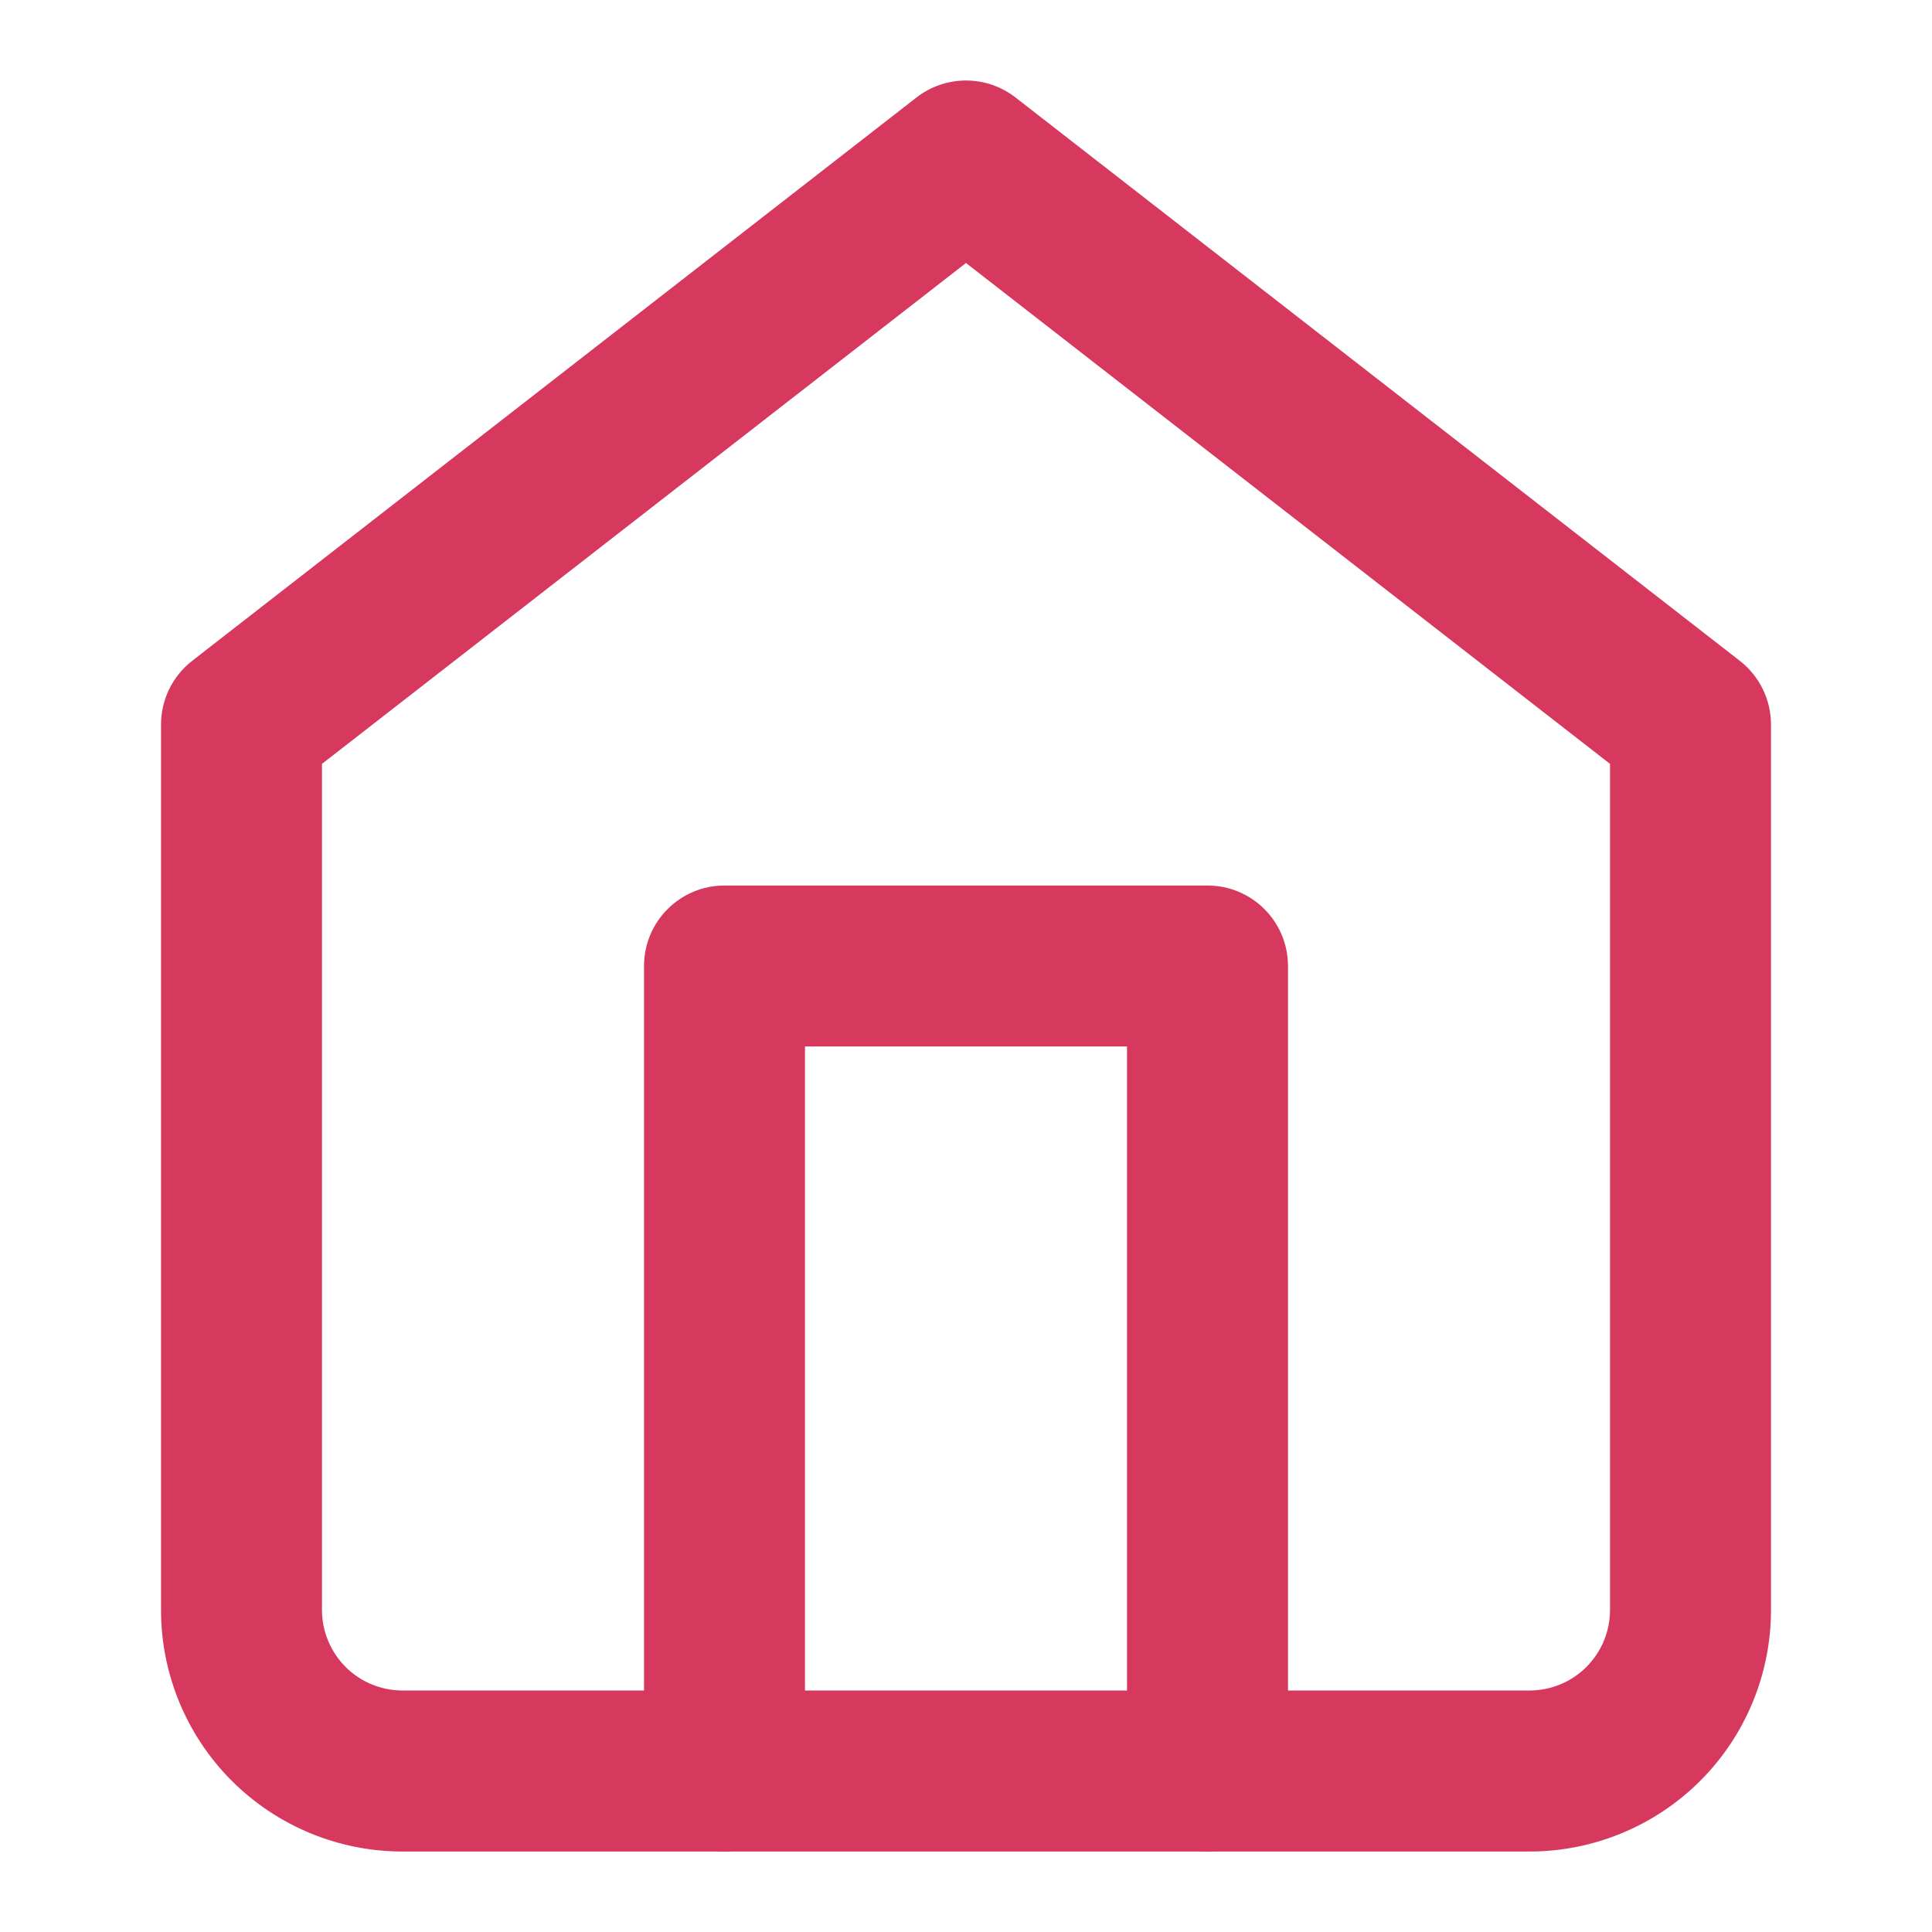 <svg width="32" height="32" viewBox="0 0 32 32" fill="none" xmlns="http://www.w3.org/2000/svg">
<path fill-rule="evenodd" clip-rule="evenodd" d="M15.181 1.614C15.663 1.24 16.337 1.24 16.819 1.614L28.819 10.947C29.143 11.2 29.333 11.589 29.333 12V26.667C29.333 27.727 28.912 28.745 28.162 29.495C27.412 30.245 26.394 30.667 25.333 30.667H6.667C5.606 30.667 4.588 30.245 3.838 29.495C3.088 28.745 2.667 27.727 2.667 26.667V12C2.667 11.589 2.857 11.2 3.181 10.947L15.181 1.614ZM5.333 12.652V26.667C5.333 27.02 5.474 27.359 5.724 27.61C5.974 27.86 6.313 28 6.667 28H25.333C25.687 28 26.026 27.86 26.276 27.61C26.526 27.359 26.667 27.02 26.667 26.667V12.652L16 4.356L5.333 12.652Z" fill="#D7385E"/>
<path fill-rule="evenodd" clip-rule="evenodd" d="M10.667 16C10.667 15.264 11.264 14.667 12 14.667H20C20.736 14.667 21.333 15.264 21.333 16V29.333C21.333 30.07 20.736 30.667 20 30.667C19.264 30.667 18.667 30.07 18.667 29.333V17.333H13.333V29.333C13.333 30.07 12.736 30.667 12 30.667C11.264 30.667 10.667 30.07 10.667 29.333V16Z" fill="#D7385E"/>
</svg>
